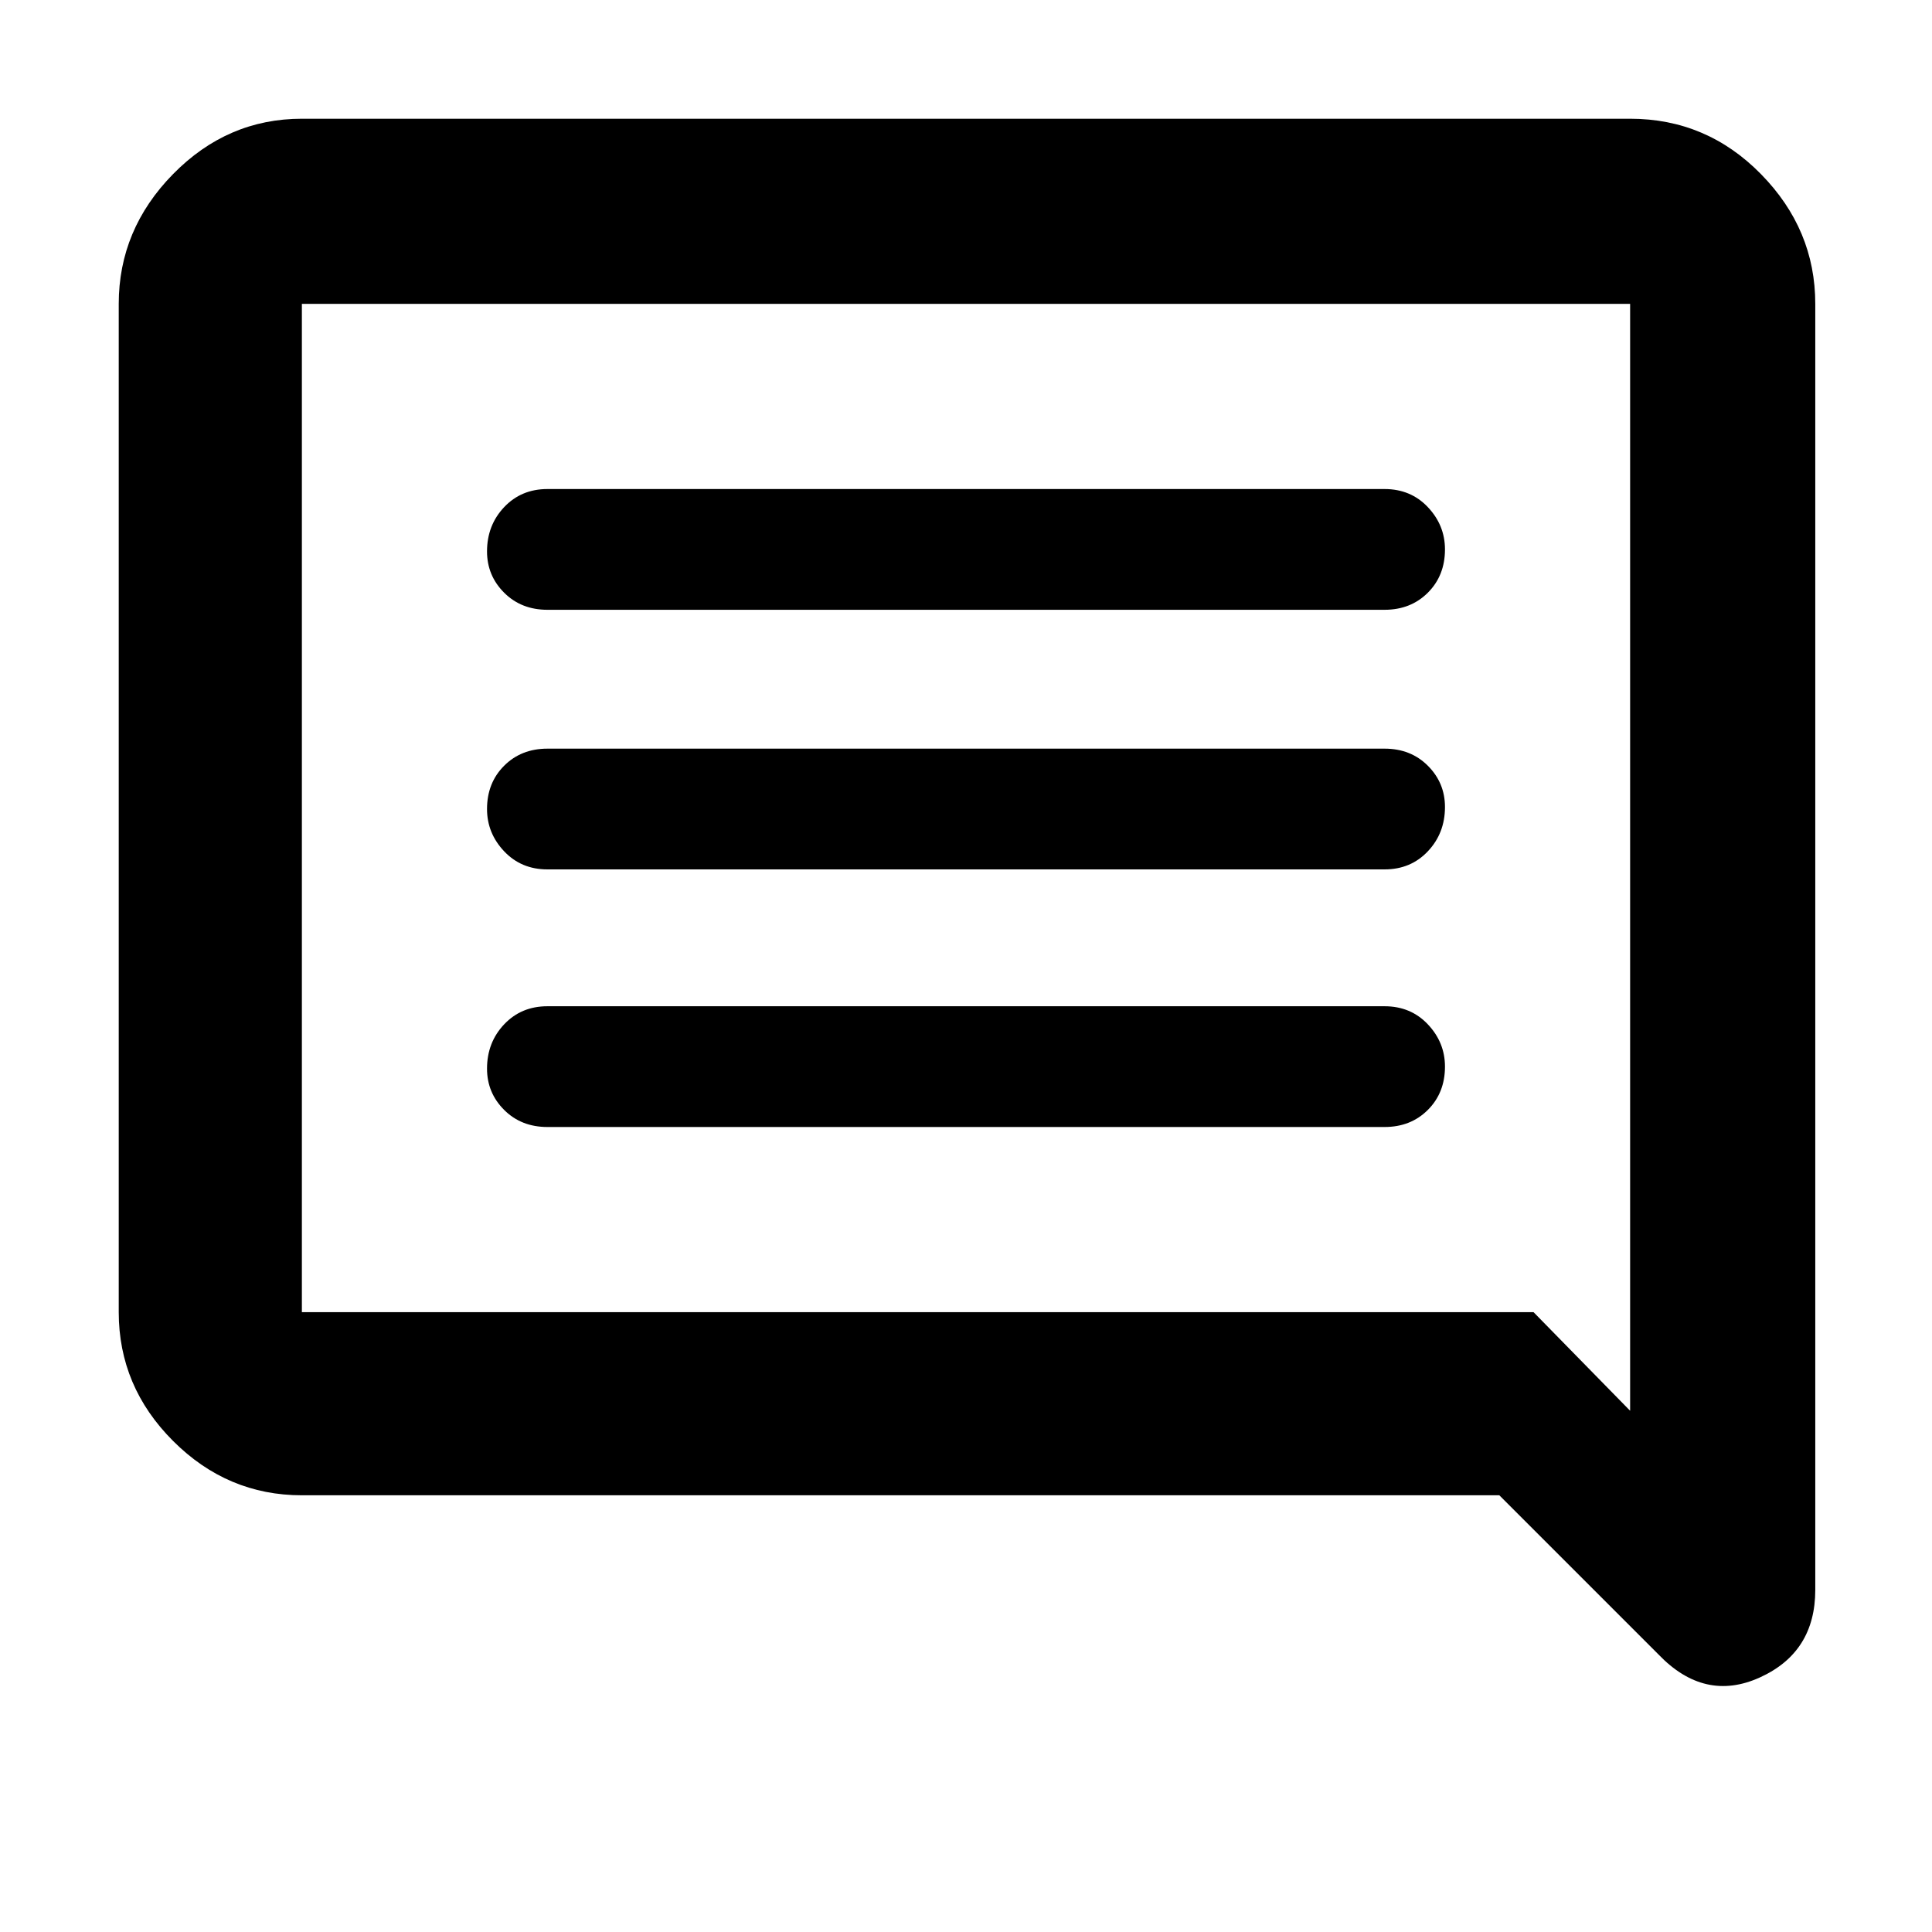 <svg xmlns="http://www.w3.org/2000/svg" height="48" width="48"><path d="M13.6 28h20.8q.65 0 1.075-.425.425-.425.425-1.075 0-.6-.425-1.05Q35.05 25 34.4 25H13.6q-.65 0-1.075.45-.425.45-.425 1.1 0 .6.425 1.025Q12.95 28 13.6 28Zm0-6.4h20.8q.65 0 1.075-.45.425-.45.425-1.1 0-.6-.425-1.025-.425-.425-1.075-.425H13.6q-.65 0-1.075.425-.425.425-.425 1.075 0 .6.425 1.05.425.45 1.075.45Zm0-6.45h20.8q.65 0 1.075-.425.425-.425.425-1.075 0-.6-.425-1.05-.425-.45-1.075-.45H13.6q-.65 0-1.075.45-.425.45-.425 1.1 0 .6.425 1.025.425.425 1.075.425ZM41.2 41.1l-3.95-3.95H7.5q-1.85 0-3.2-1.35t-1.35-3.2V7.55q0-1.85 1.35-3.225T7.5 2.95h33q1.9 0 3.25 1.375T45.1 7.55V39.5q0 1.55-1.375 2.175-1.375.625-2.525-.575ZM7.5 7.55V32.6h30.6l2.4 2.45V7.55h-33Zm0 0v27.5-27.5Z"/></svg>